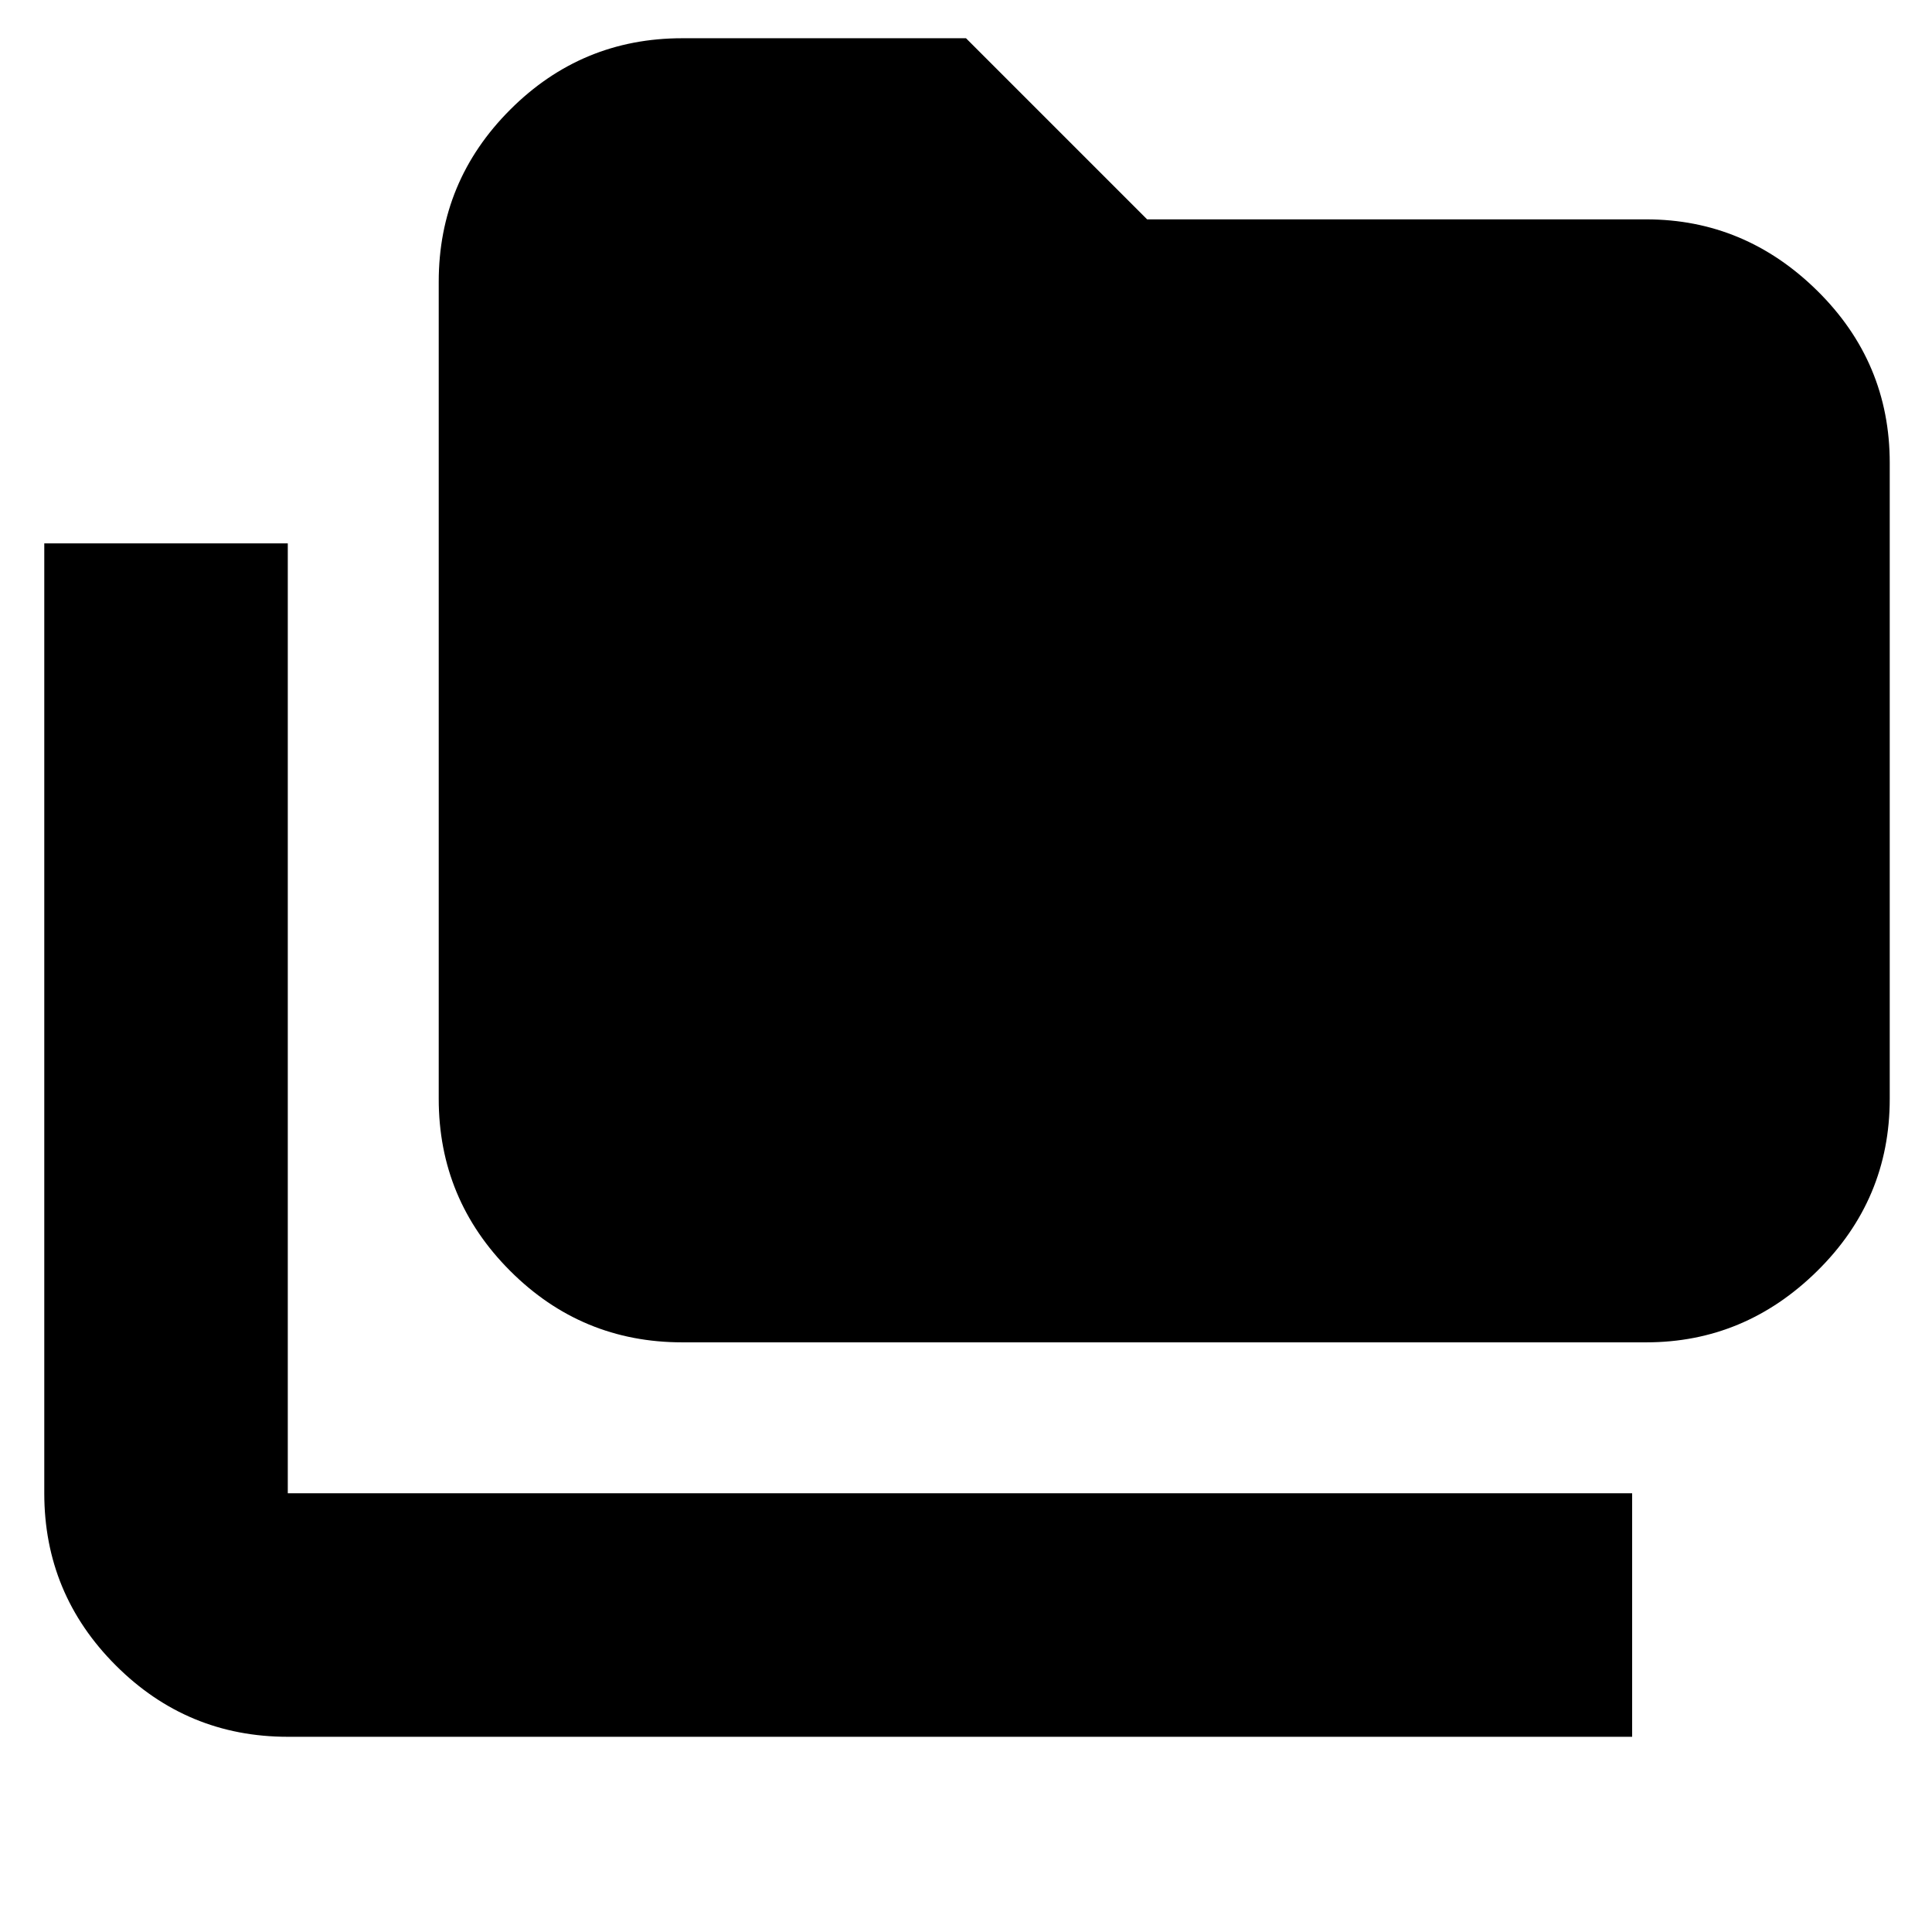 <svg xmlns="http://www.w3.org/2000/svg" height="24" width="24"><path d="M3.575 21.575Q2.325 21.575 1.438 20.688Q0.55 19.8 0.55 18.55V6.75H3.575V18.55Q3.575 18.55 3.575 18.55Q3.575 18.55 3.575 18.55H20.275V21.575ZM8.475 16.675Q7.225 16.675 6.338 15.788Q5.45 14.9 5.45 13.65V3.5Q5.45 2.25 6.338 1.362Q7.225 0.475 8.475 0.475H12L14.25 2.725H20.45Q21.675 2.725 22.575 3.612Q23.475 4.5 23.475 5.75V13.65Q23.475 14.9 22.575 15.788Q21.675 16.675 20.45 16.675Z"/></svg>